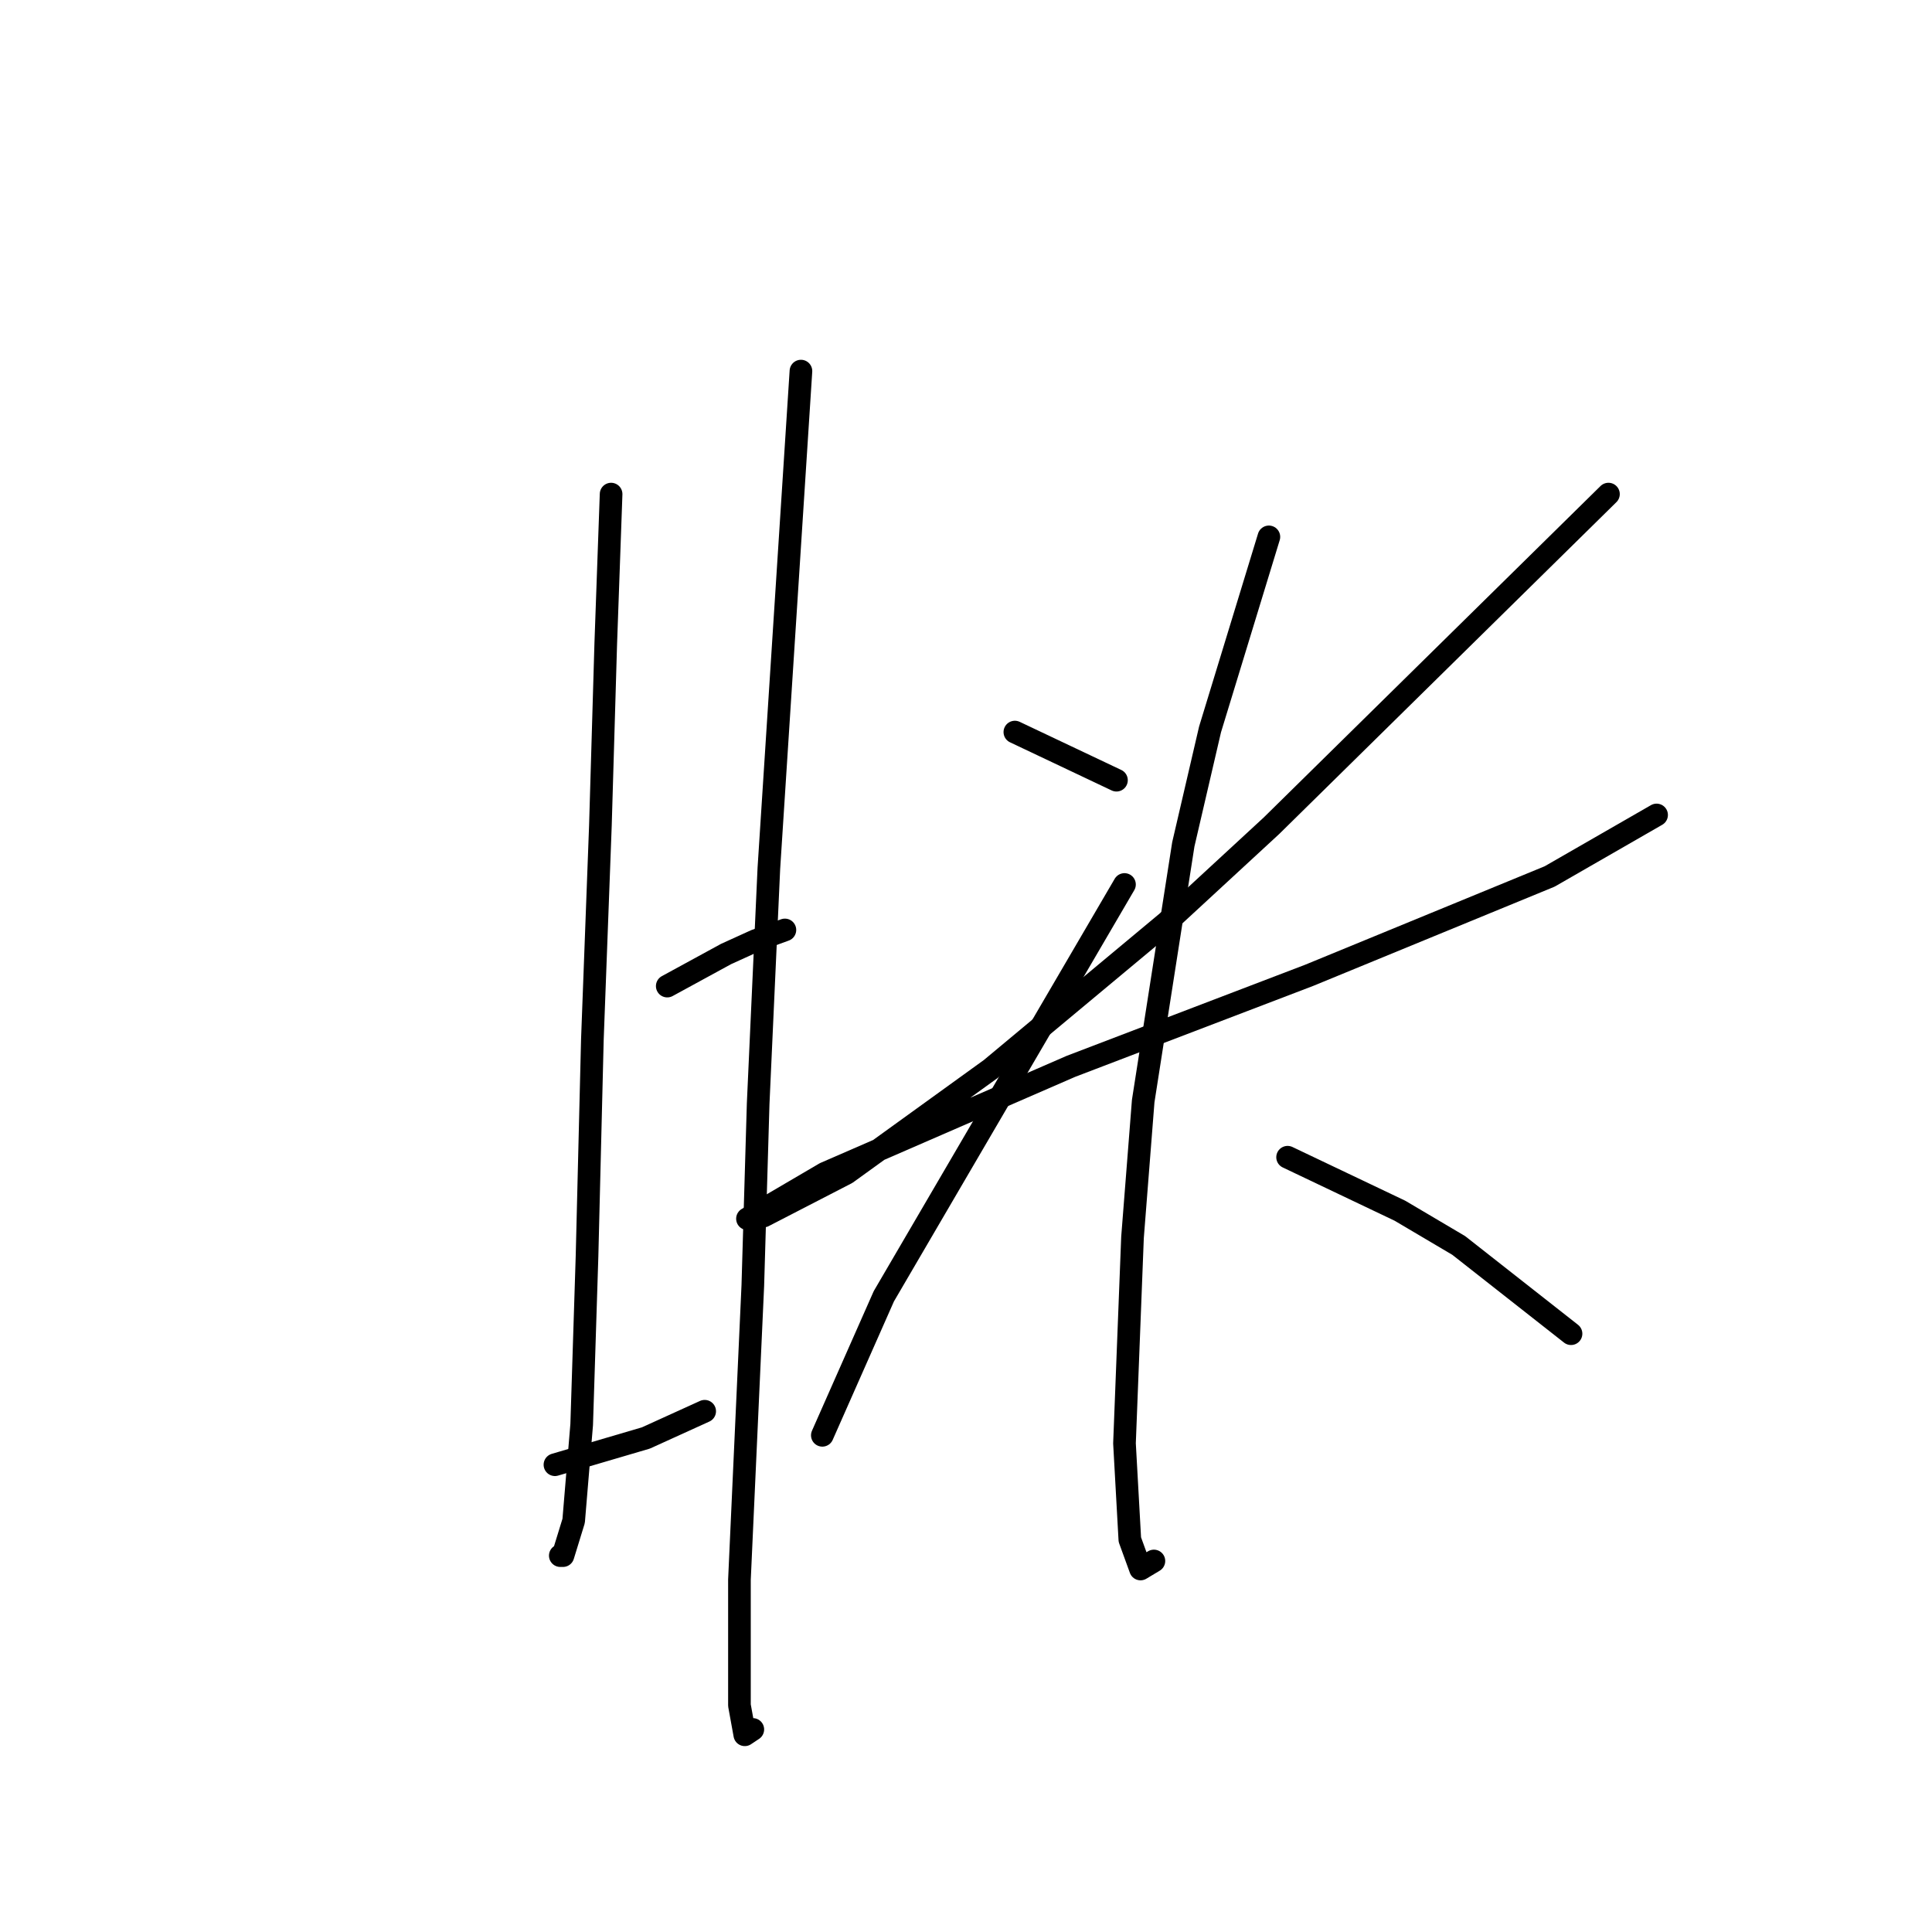 <?xml version="1.0" standalone="no"?>
    <svg width="256" height="256" xmlns="http://www.w3.org/2000/svg" version="1.1">
    <polyline stroke="black" stroke-width="3" stroke-linecap="round" fill="transparent" stroke-linejoin="round" points="80.974 65.47 80.619 75.391 80.265 85.311 79.911 97.358 79.556 109.404 78.493 137.749 77.785 166.447 77.076 188.768 76.013 201.523 74.596 206.129 74.242 206.129 74.242 206.129 " />
        <polyline stroke="black" stroke-width="3" stroke-linecap="round" fill="transparent" stroke-linejoin="round" points="88.414 130.662 92.311 128.537 96.209 126.411 100.106 124.639 104.003 123.222 104.003 123.222 " />
        <polyline stroke="black" stroke-width="3" stroke-linecap="round" fill="transparent" stroke-linejoin="round" points="73.533 194.083 79.556 192.311 85.58 190.54 93.374 186.997 93.374 186.997 " />
        <polyline stroke="black" stroke-width="3" stroke-linecap="round" fill="transparent" stroke-linejoin="round" points="106.129 49.172 104.003 82.123 101.878 115.073 100.46 146.252 99.752 170.345 97.98 209.318 97.98 225.97 98.689 229.868 99.752 229.159 99.752 229.159 " />
        <polyline stroke="black" stroke-width="3" stroke-linecap="round" fill="transparent" stroke-linejoin="round" points="134.474 97.003 141.206 100.192 147.937 103.381 147.937 103.381 " />
        <polyline stroke="black" stroke-width="3" stroke-linecap="round" fill="transparent" stroke-linejoin="round" points="213.129 65.47 190.808 87.437 168.487 109.404 154.669 122.159 131.285 141.646 112.152 155.464 101.169 161.133 99.043 161.487 109.318 155.464 141.914 141.292 173.447 129.245 205.335 116.136 219.507 107.987 219.507 107.987 " />
        <polyline stroke="black" stroke-width="3" stroke-linecap="round" fill="transparent" stroke-linejoin="round" points="168.133 71.139 164.235 83.894 160.338 96.649 156.795 111.884 151.48 145.898 150.063 163.967 149 191.249 149.709 204.004 151.126 207.901 152.898 206.838 152.898 206.838 " />
        <polyline stroke="black" stroke-width="3" stroke-linecap="round" fill="transparent" stroke-linejoin="round" points="149 117.199 133.056 144.48 117.113 171.762 108.964 190.186 108.964 190.186 " />
        <polyline stroke="black" stroke-width="3" stroke-linecap="round" fill="transparent" stroke-linejoin="round" points="170.613 153.338 178.053 156.881 185.494 160.424 193.288 165.03 208.169 176.722 208.169 176.722 " />
        </svg>